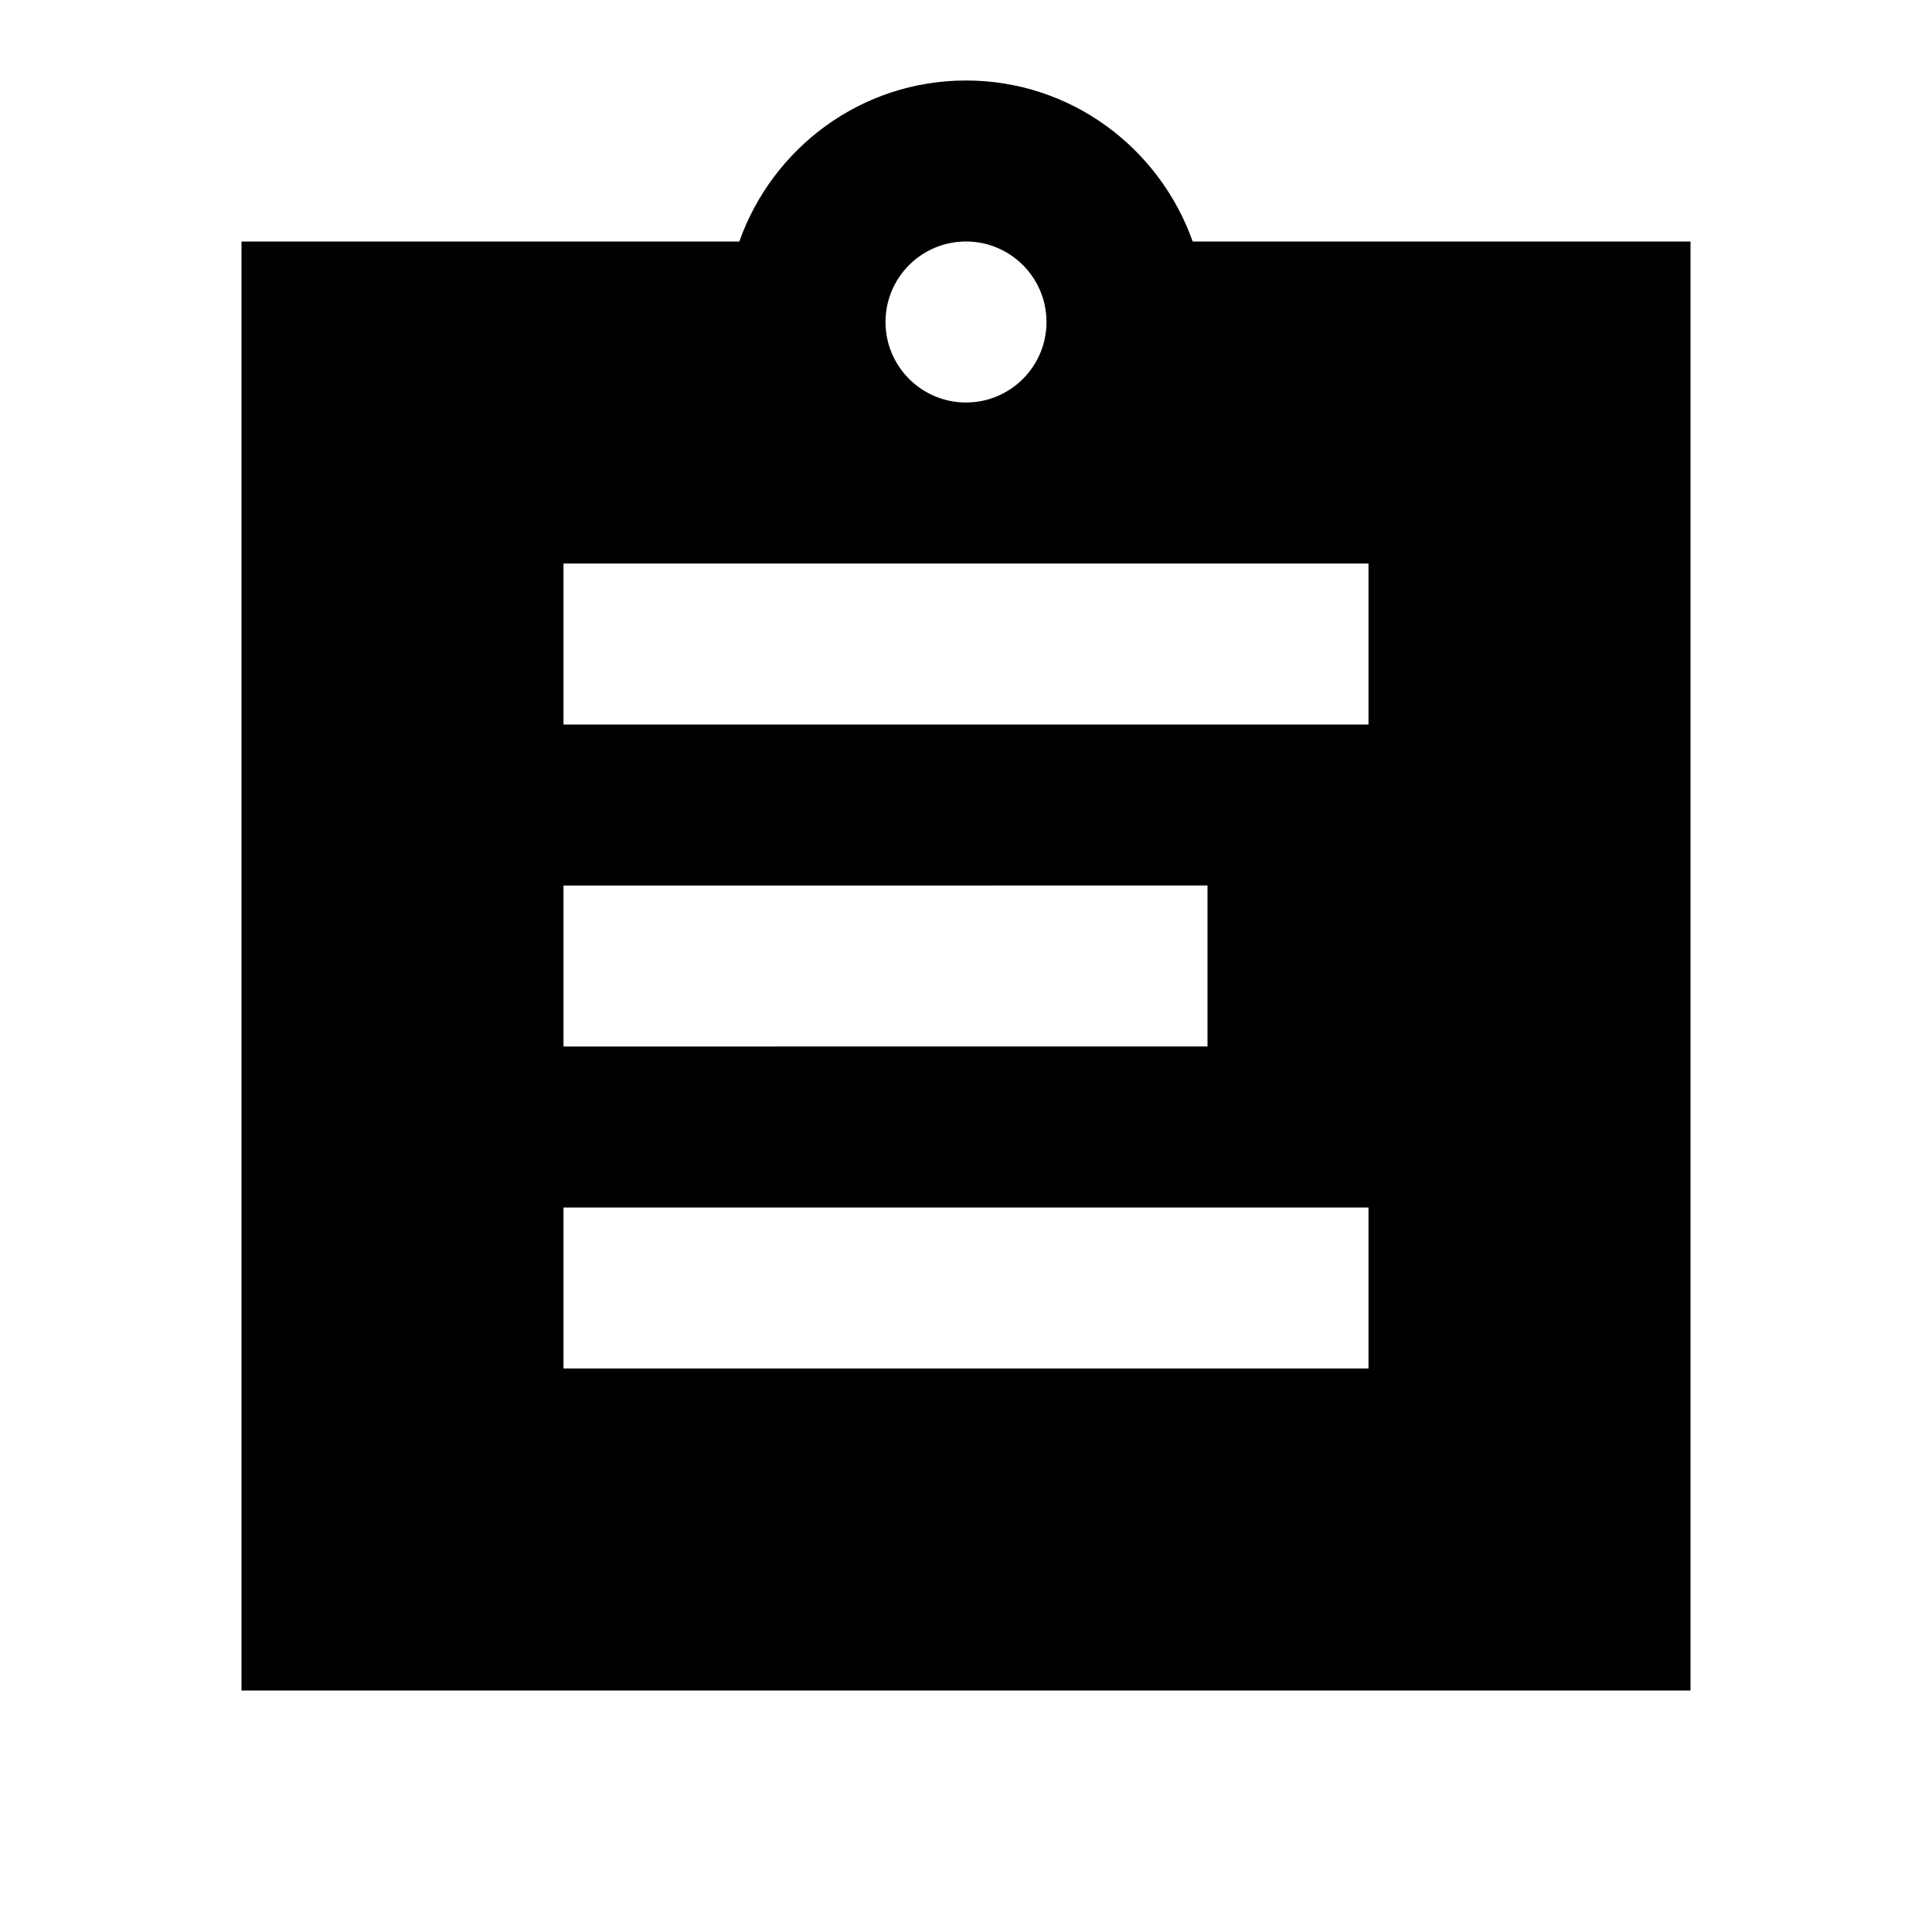 <?xml version="1.0"?>
<svg xmlns="http://www.w3.org/2000/svg" viewBox="0 0 24 24">
    <path d="M21,3h-6.184C14.403,1.837,13.304,1,12,1S9.597,1.837,9.184,3H3v18h18V3z M7,9V7h10v2H7z M15,11v2H7v-2H15z M7,15h10v2H7V15 z M12,3c0.552,0,1,0.448,1,1s-0.448,1-1,1s-1-0.448-1-1S11.448,3,12,3z"/>
</svg>
